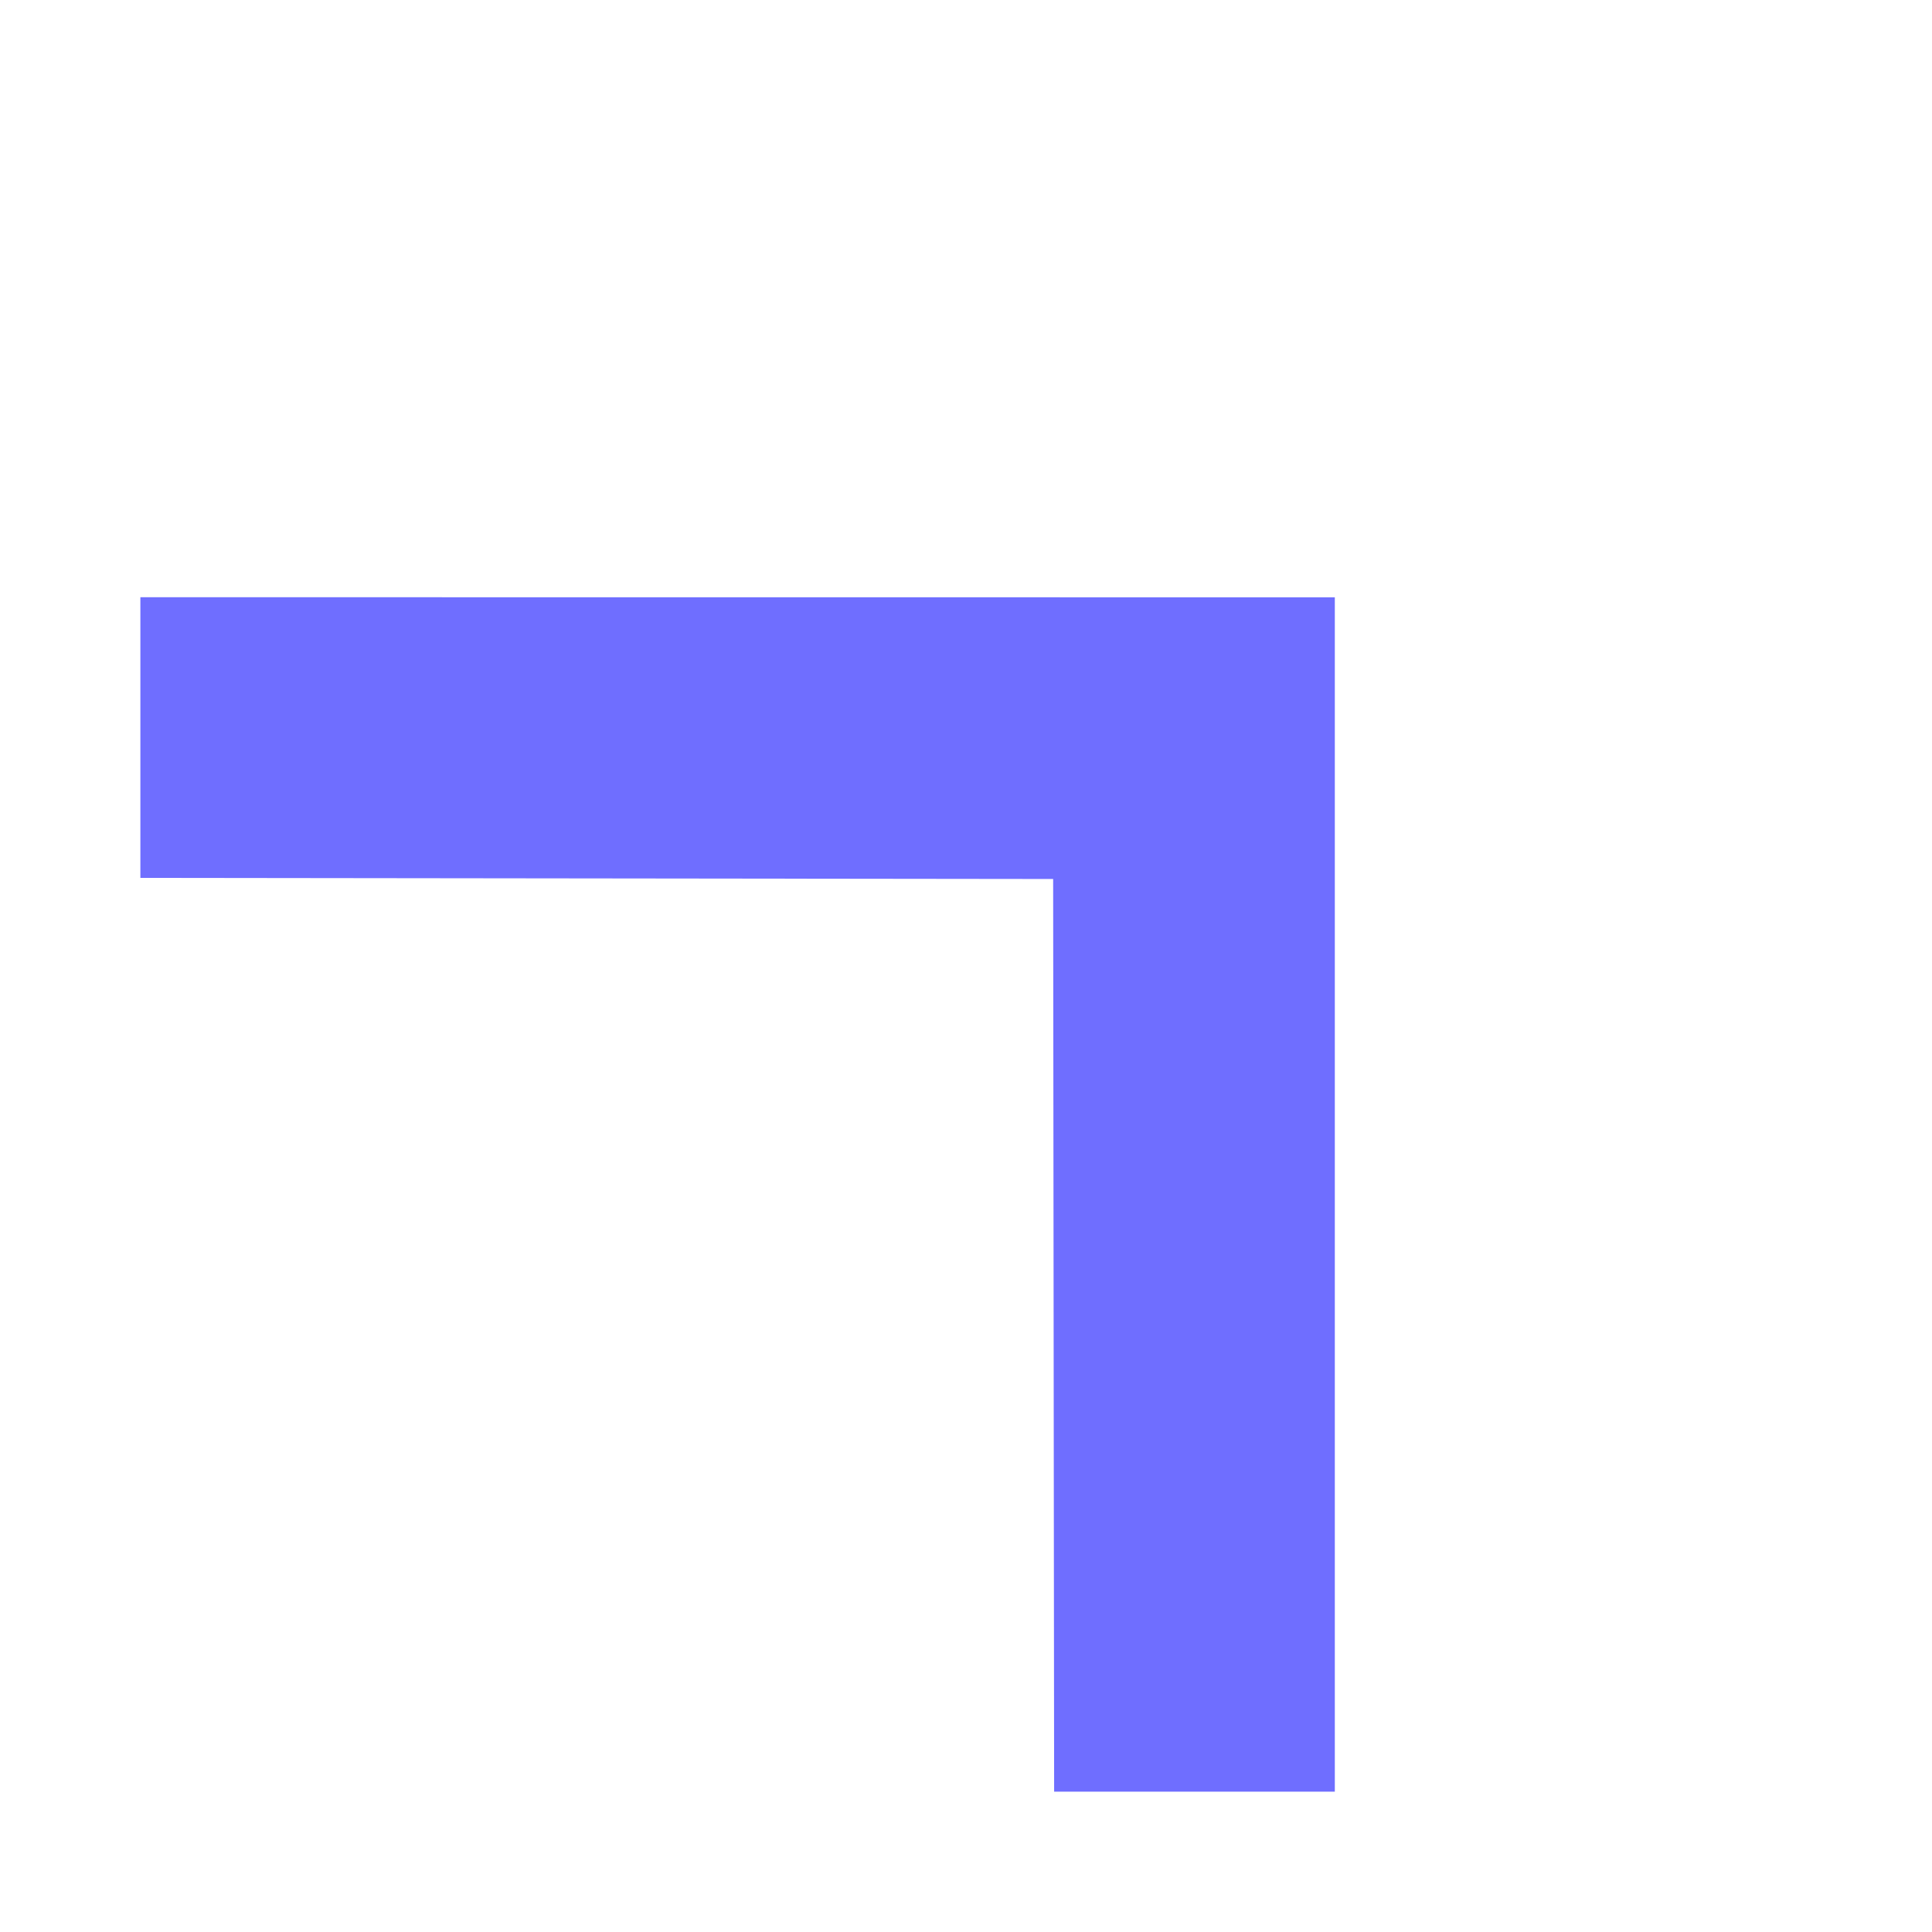 <svg xmlns="http://www.w3.org/2000/svg" width="13.813" height="13.813" viewBox="0 0 13.813 13.813">
  <path id="ic_keyboard_arrow_down_24px" d="M1.419,0,6.038,4.609,10.658,0l1.419,1.419L6.038,7.457,0,1.419Z" transform="translate(8.54 13.813) rotate(-135)" fill="#6f6eff"/>
</svg>
